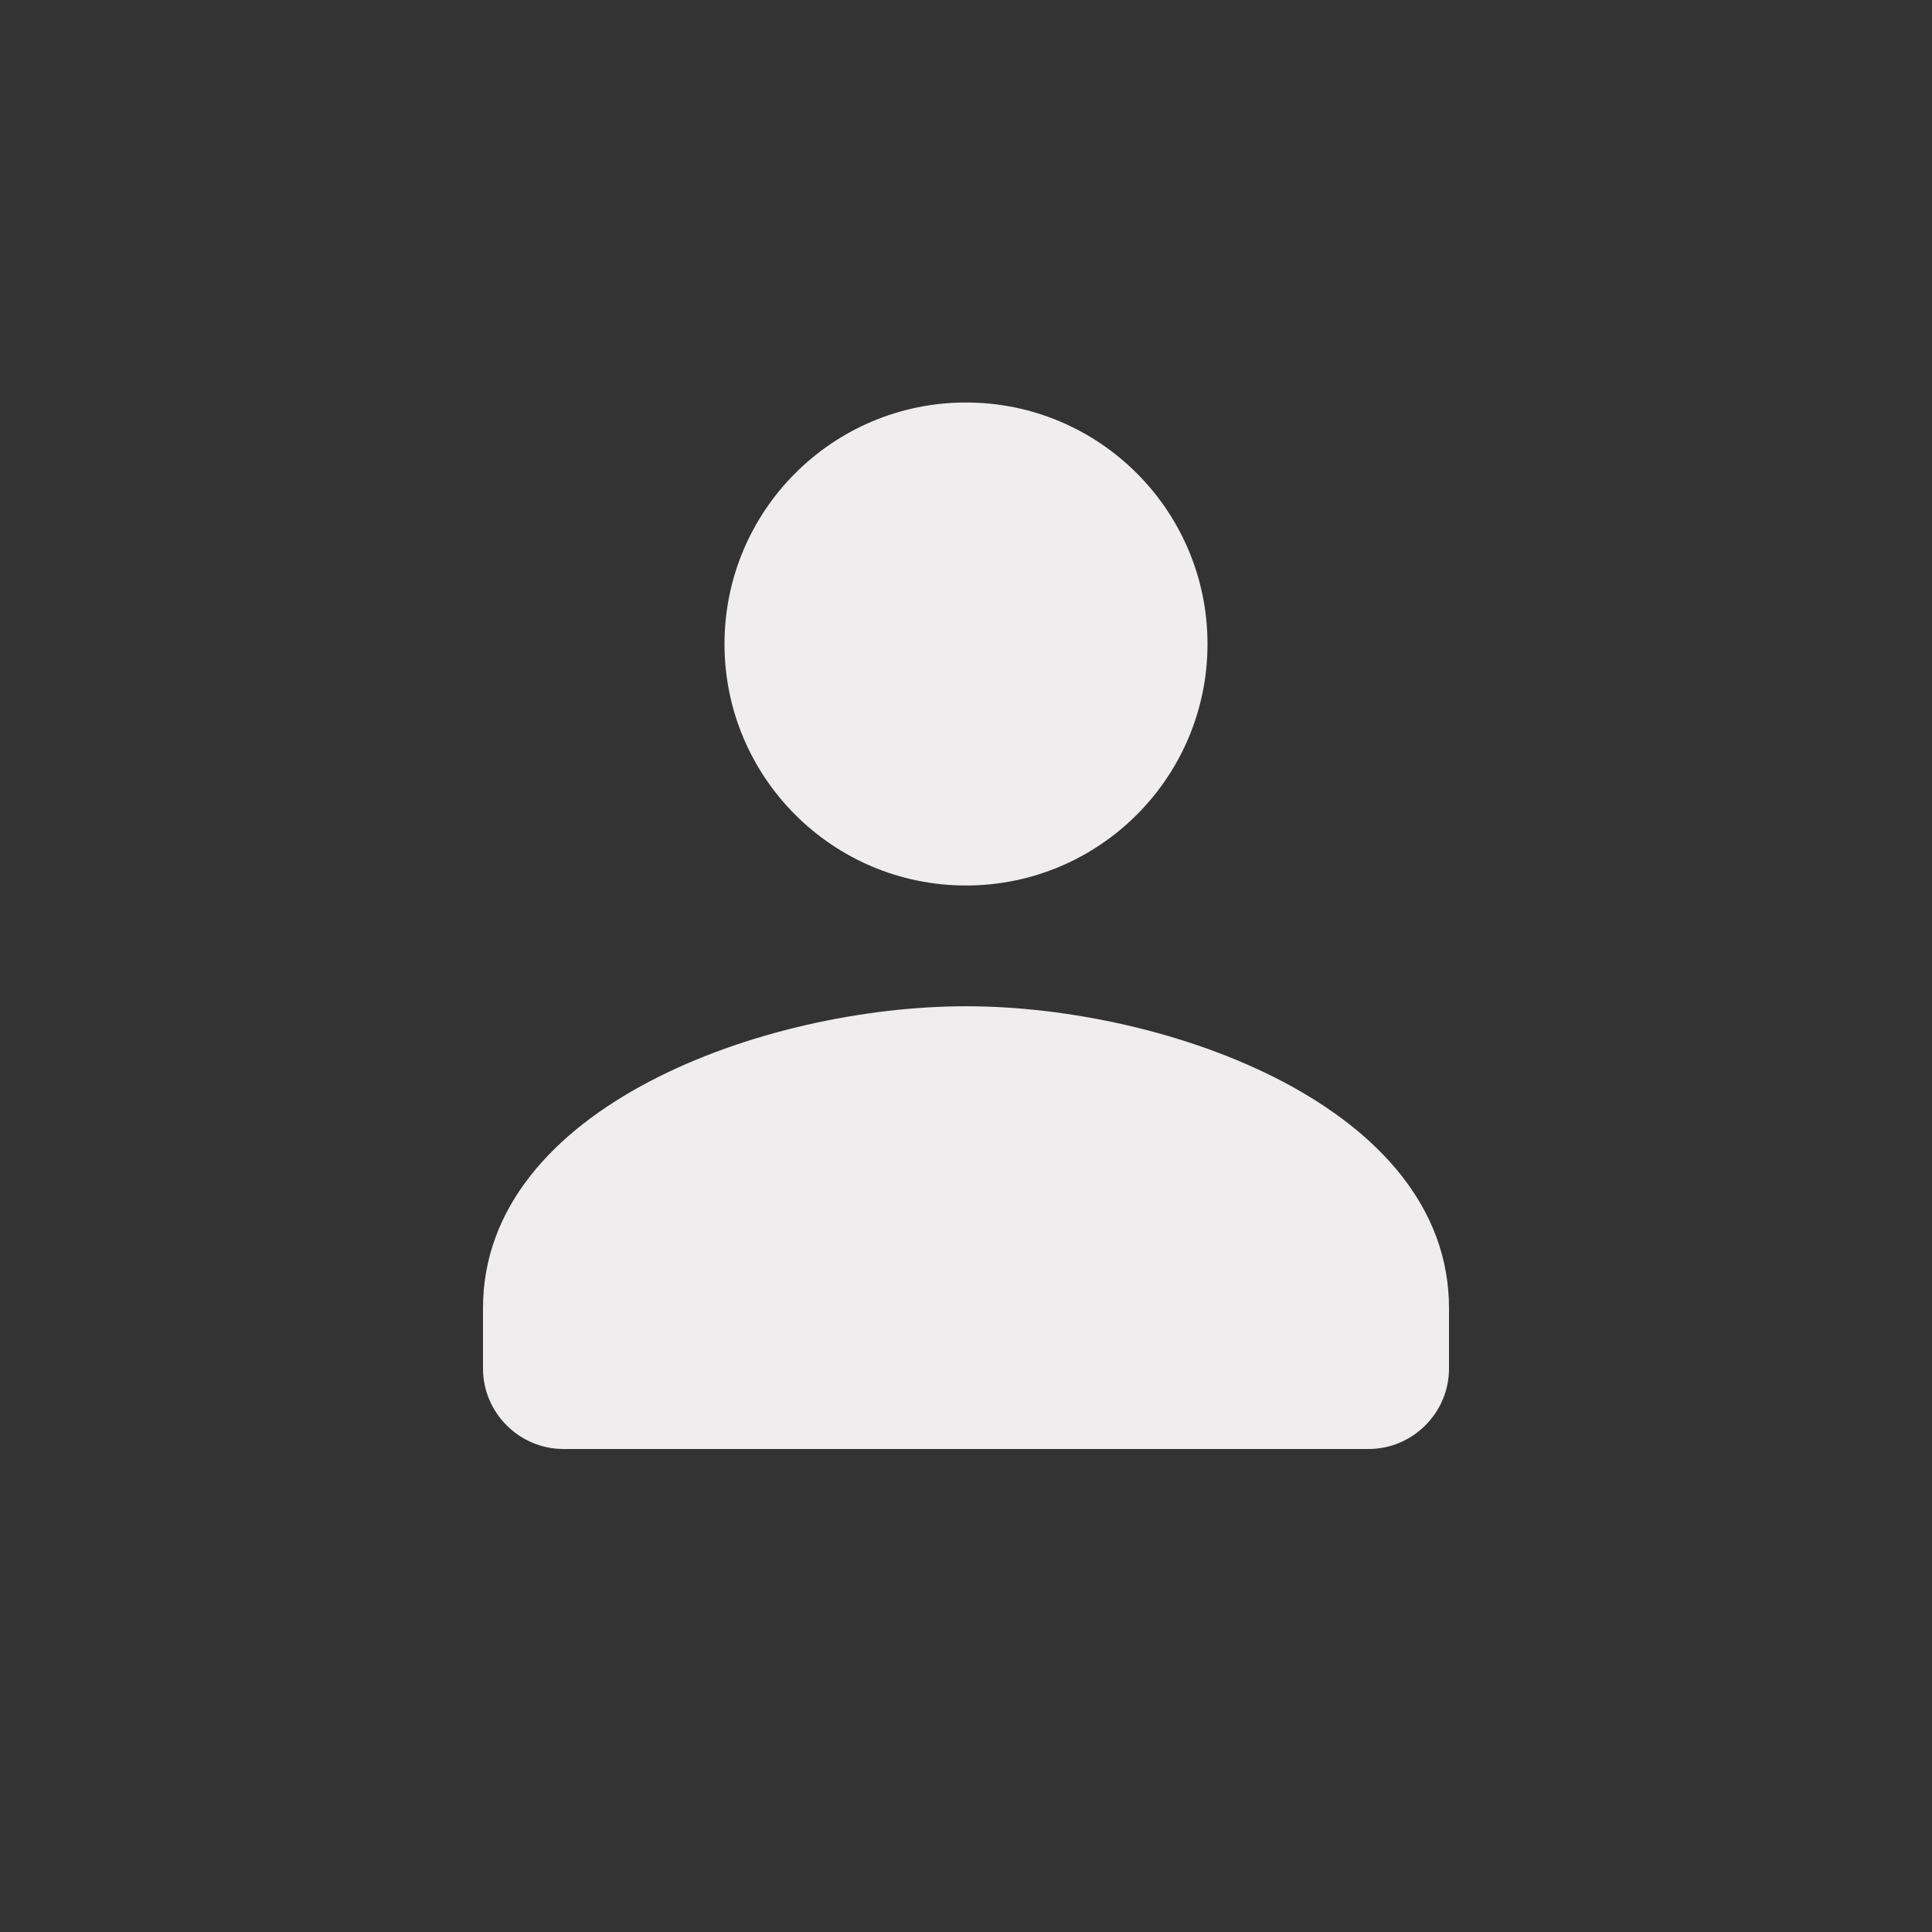 <svg width='36' height='36' viewBox='0 0 36 36' fill='none' xmlns='http://www.w3.org/2000/svg'>
<rect x="0" y="0" width="36" height="36" fill="#333333" stroke="none"/>
<path
d='M18 16.5C20.485 16.5 22.5 14.485 22.5 12C22.5 9.515 20.485 7.5 18 7.5C15.515 7.5 13.5 9.515 13.5 12C13.5 14.485 15.515 16.5 18 16.5Z'
fill="#EFEDED"/>
<path
d='M18 18.75C14.25 18.75 9 20.625 9 24.375V25.5C9 26.325 9.675 27 10.5 27H25.5C26.325 27 27 26.325 27 25.5V24.375C27 20.625 21.75 18.75 18 18.75Z'
fill="#EFEDED"/>
</svg>